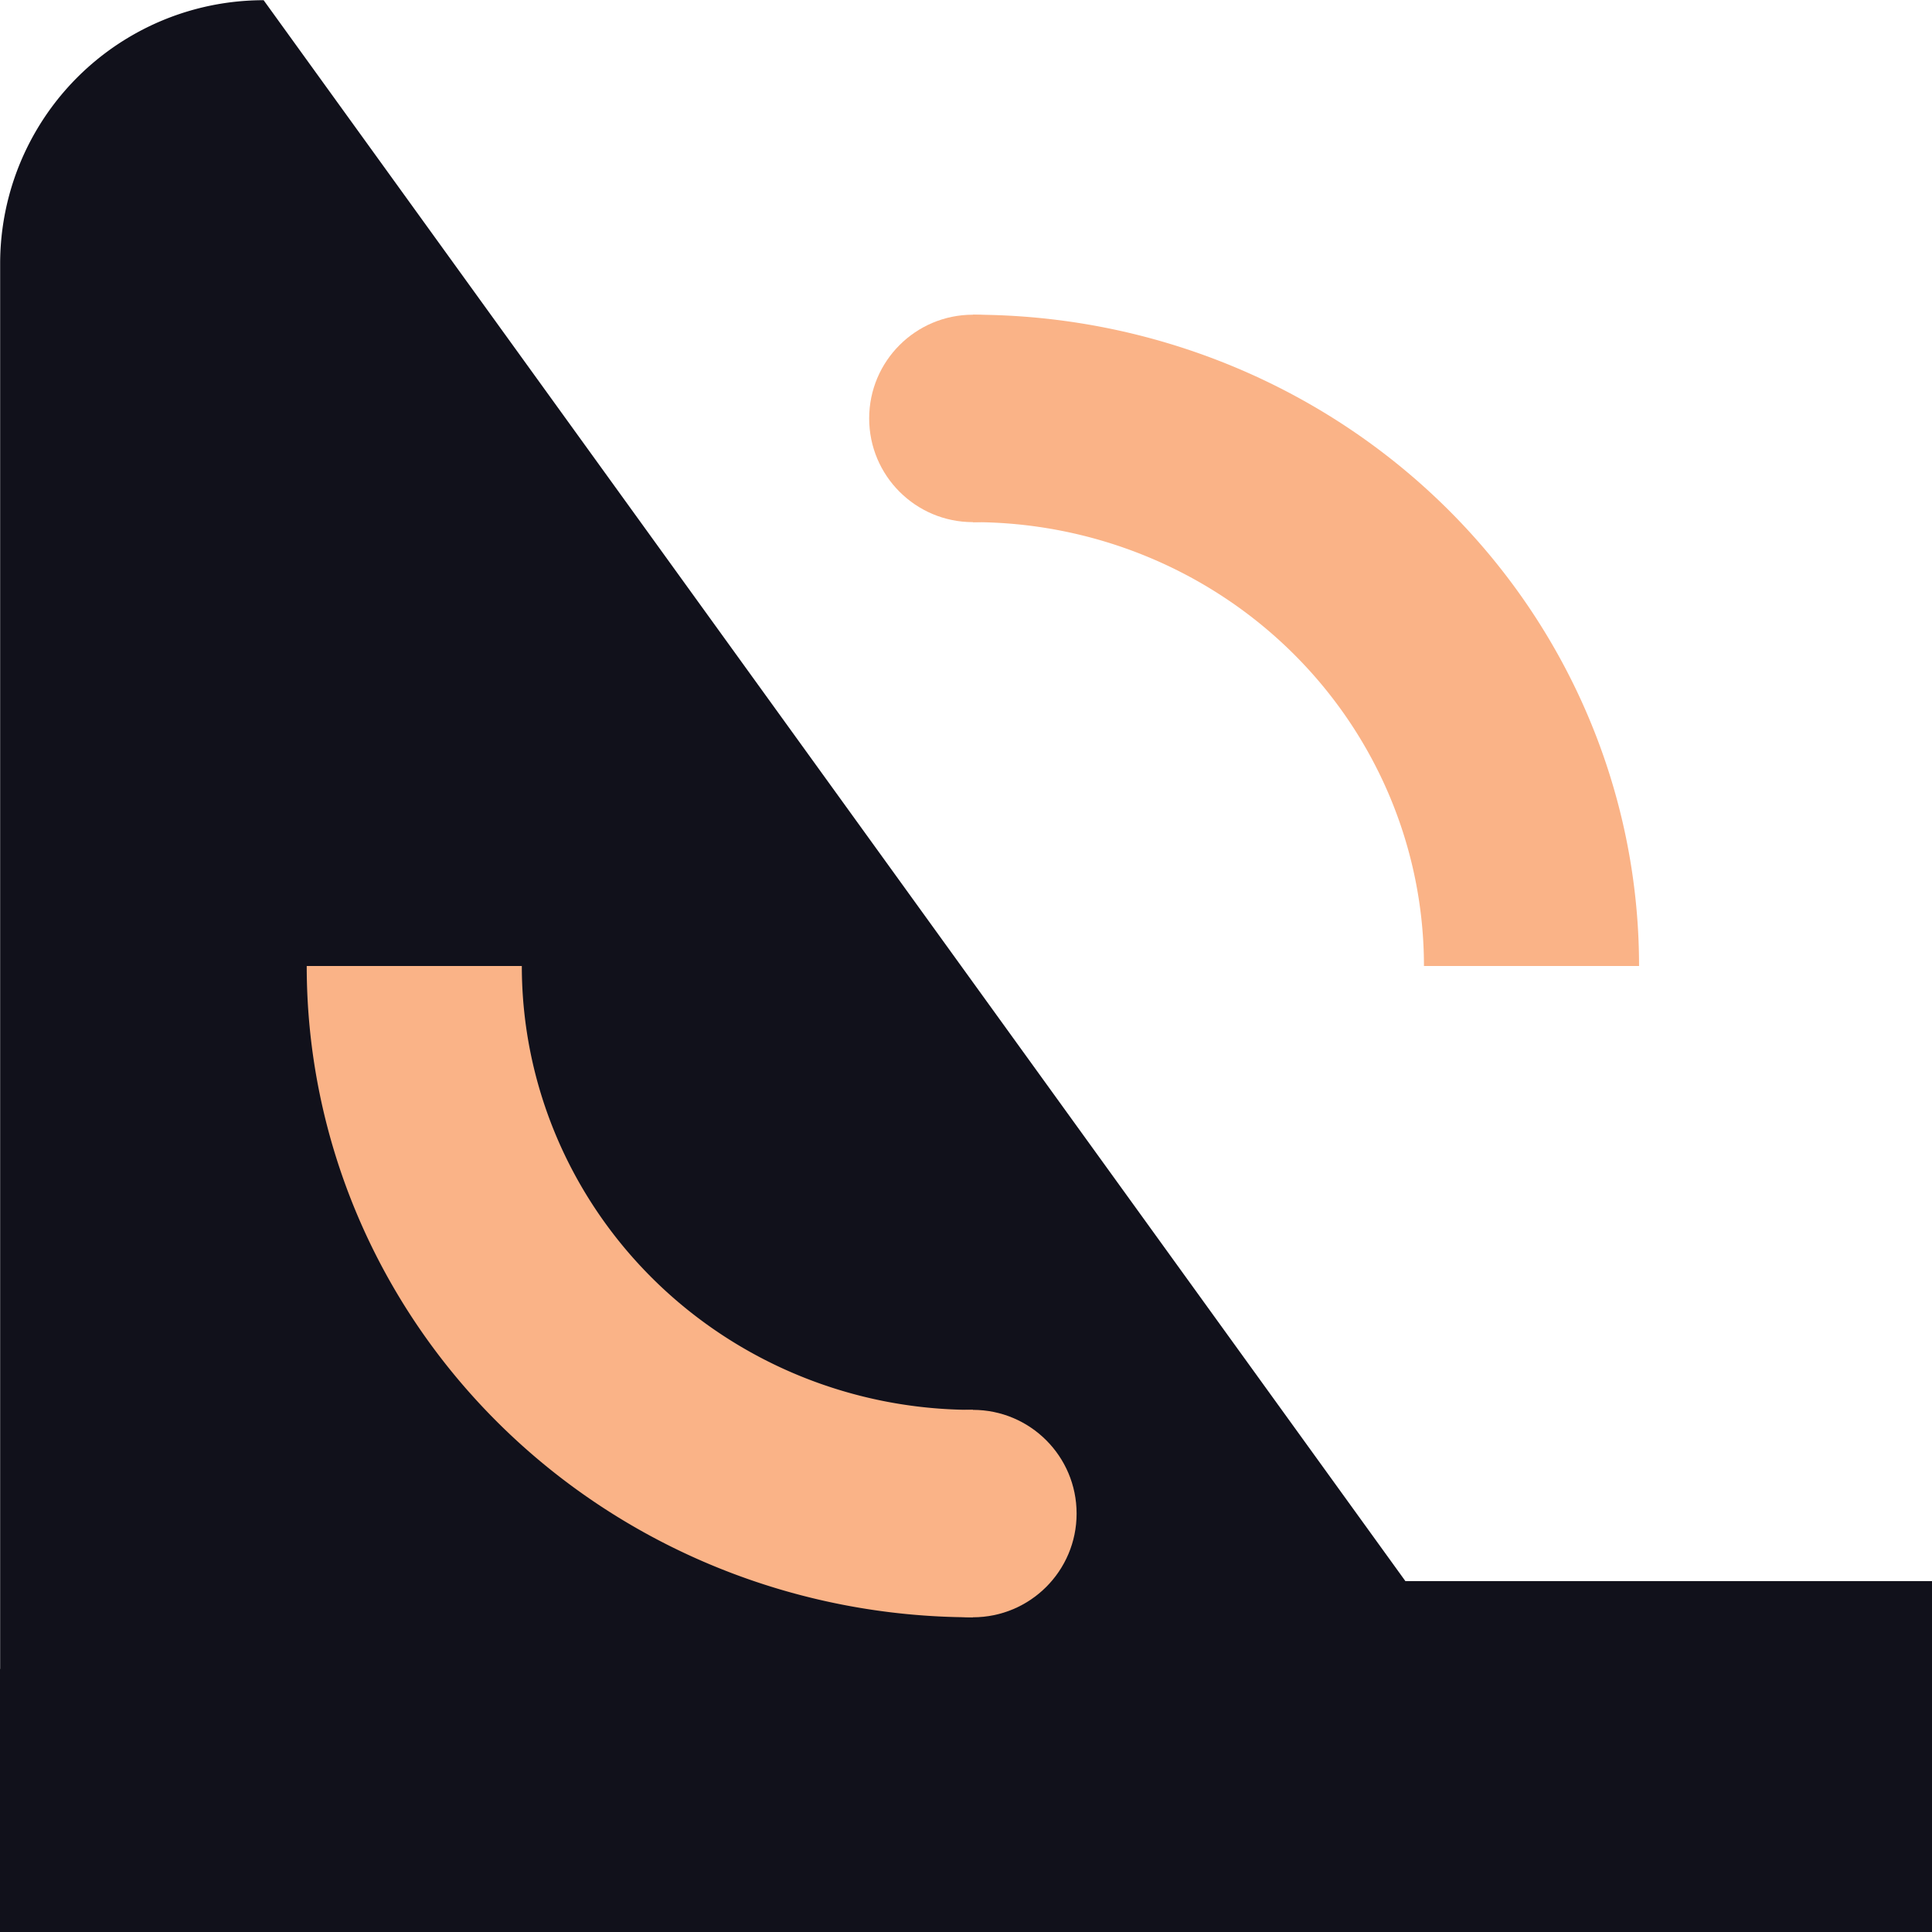 <?xml version="1.0" encoding="UTF-8" standalone="no"?>
<!-- Created with Inkscape (http://www.inkscape.org/) -->

<svg
   width="66.762mm"
   height="66.762mm"
   viewBox="0 0 66.762 66.762"
   version="1.1"
   id="svg1"
   xmlns:xlink="http://www.w3.org/1999/xlink"
   xmlns="http://www.w3.org/2000/svg"
   xmlns:svg="http://www.w3.org/2000/svg">
  <defs
     id="defs1" />
  <g
     id="layer3"
     transform="translate(-7.466,-154.384)">
    <path
       style="display:inline;fill:#11111b;fill-opacity:1;stroke-width:0.284"
       id="rect10-3-5"
       width="110"
       height="110"
       x="65"
       y="90"
       d="m 80,90 h 80.403 a 14.597,14.597 45 0 1 14.597,14.597 v 80.403 a 15,15 135 0 1 -15,15 H 80 A 15,15 45 0 1 65,185 V 105 A 15,15 135 0 1 80,90 Z"
       transform="matrix(0.607,0,0,0.607,-31.984,99.761)" />
    <g
       id="g19"
       style="fill:#fab387;fill-opacity:1">
      <path
         d="M 41.085,203.103 A 15.588,15.339 0 0 1 25.498,187.765 h -7.433 a 23.02,22.506 0 0 0 23.02,22.506 z"
         style="fill:#fab387;fill-opacity:1;stroke-width:0.265"
         id="path3" />
      <circle
         style="fill:#fab387;fill-opacity:1;stroke-width:0.265"
         id="path4"
         cx="41.085"
         cy="206.687"
         r="3.584" />
      <path
         style="fill:#fab387;fill-opacity:1;stroke-width:0.265"
         id="rect11-2-7"
         width="10"
         height="22.539"
         x="-112.383"
         y="-190.016"
         ry="5"
         transform="matrix(0,0.667,-0.739,0,-110.39,258.786)"
         d="m -107.383,-190.016 c 2.77,0 5,2.23 5,5 v 12.539 c 0,2.77 -2.23,5 -5,5 -2.77,0 -5,-2.23 -5,-5 v -12.539 c 0,-2.77 2.23,-5 5,-5 z m -15.305,13.703 c -1.385,-2.399 -0.569,-5.445 1.83,-6.83 l 10.859,-6.27 c 2.399,-1.385 5.445,-0.569 6.83,1.83 1.385,2.399 0.569,5.445 -1.83,6.83 l -10.859,6.27 c -2.399,1.385 -5.445,0.569 -6.83,-1.83 z m 19.52,6.403 c -1.385,2.399 -4.431,3.215 -6.83,1.83 l -10.859,-6.27 c -2.399,-1.385 -3.215,-4.431 -1.83,-6.83 1.385,-2.399 4.431,-3.215 6.83,-1.83 l 10.859,6.27 c 2.399,1.385 3.215,4.431 1.83,6.83 z" />
    </g>
    <g
       id="g20"
       transform="translate(0.238)">
      <use
         x="0"
         y="0"
         xlink:href="#path3"
         id="use17"
         transform="rotate(180,40.966,187.765)" />
      <use
         x="0"
         y="0"
         xlink:href="#path4"
         id="use18"
         transform="rotate(180,40.966,187.765)" />
      <use
         x="0"
         y="0"
         xlink:href="#rect11-2-7"
         id="use19"
         transform="rotate(180,40.966,187.765)" />
    </g>
  </g>
</svg>
